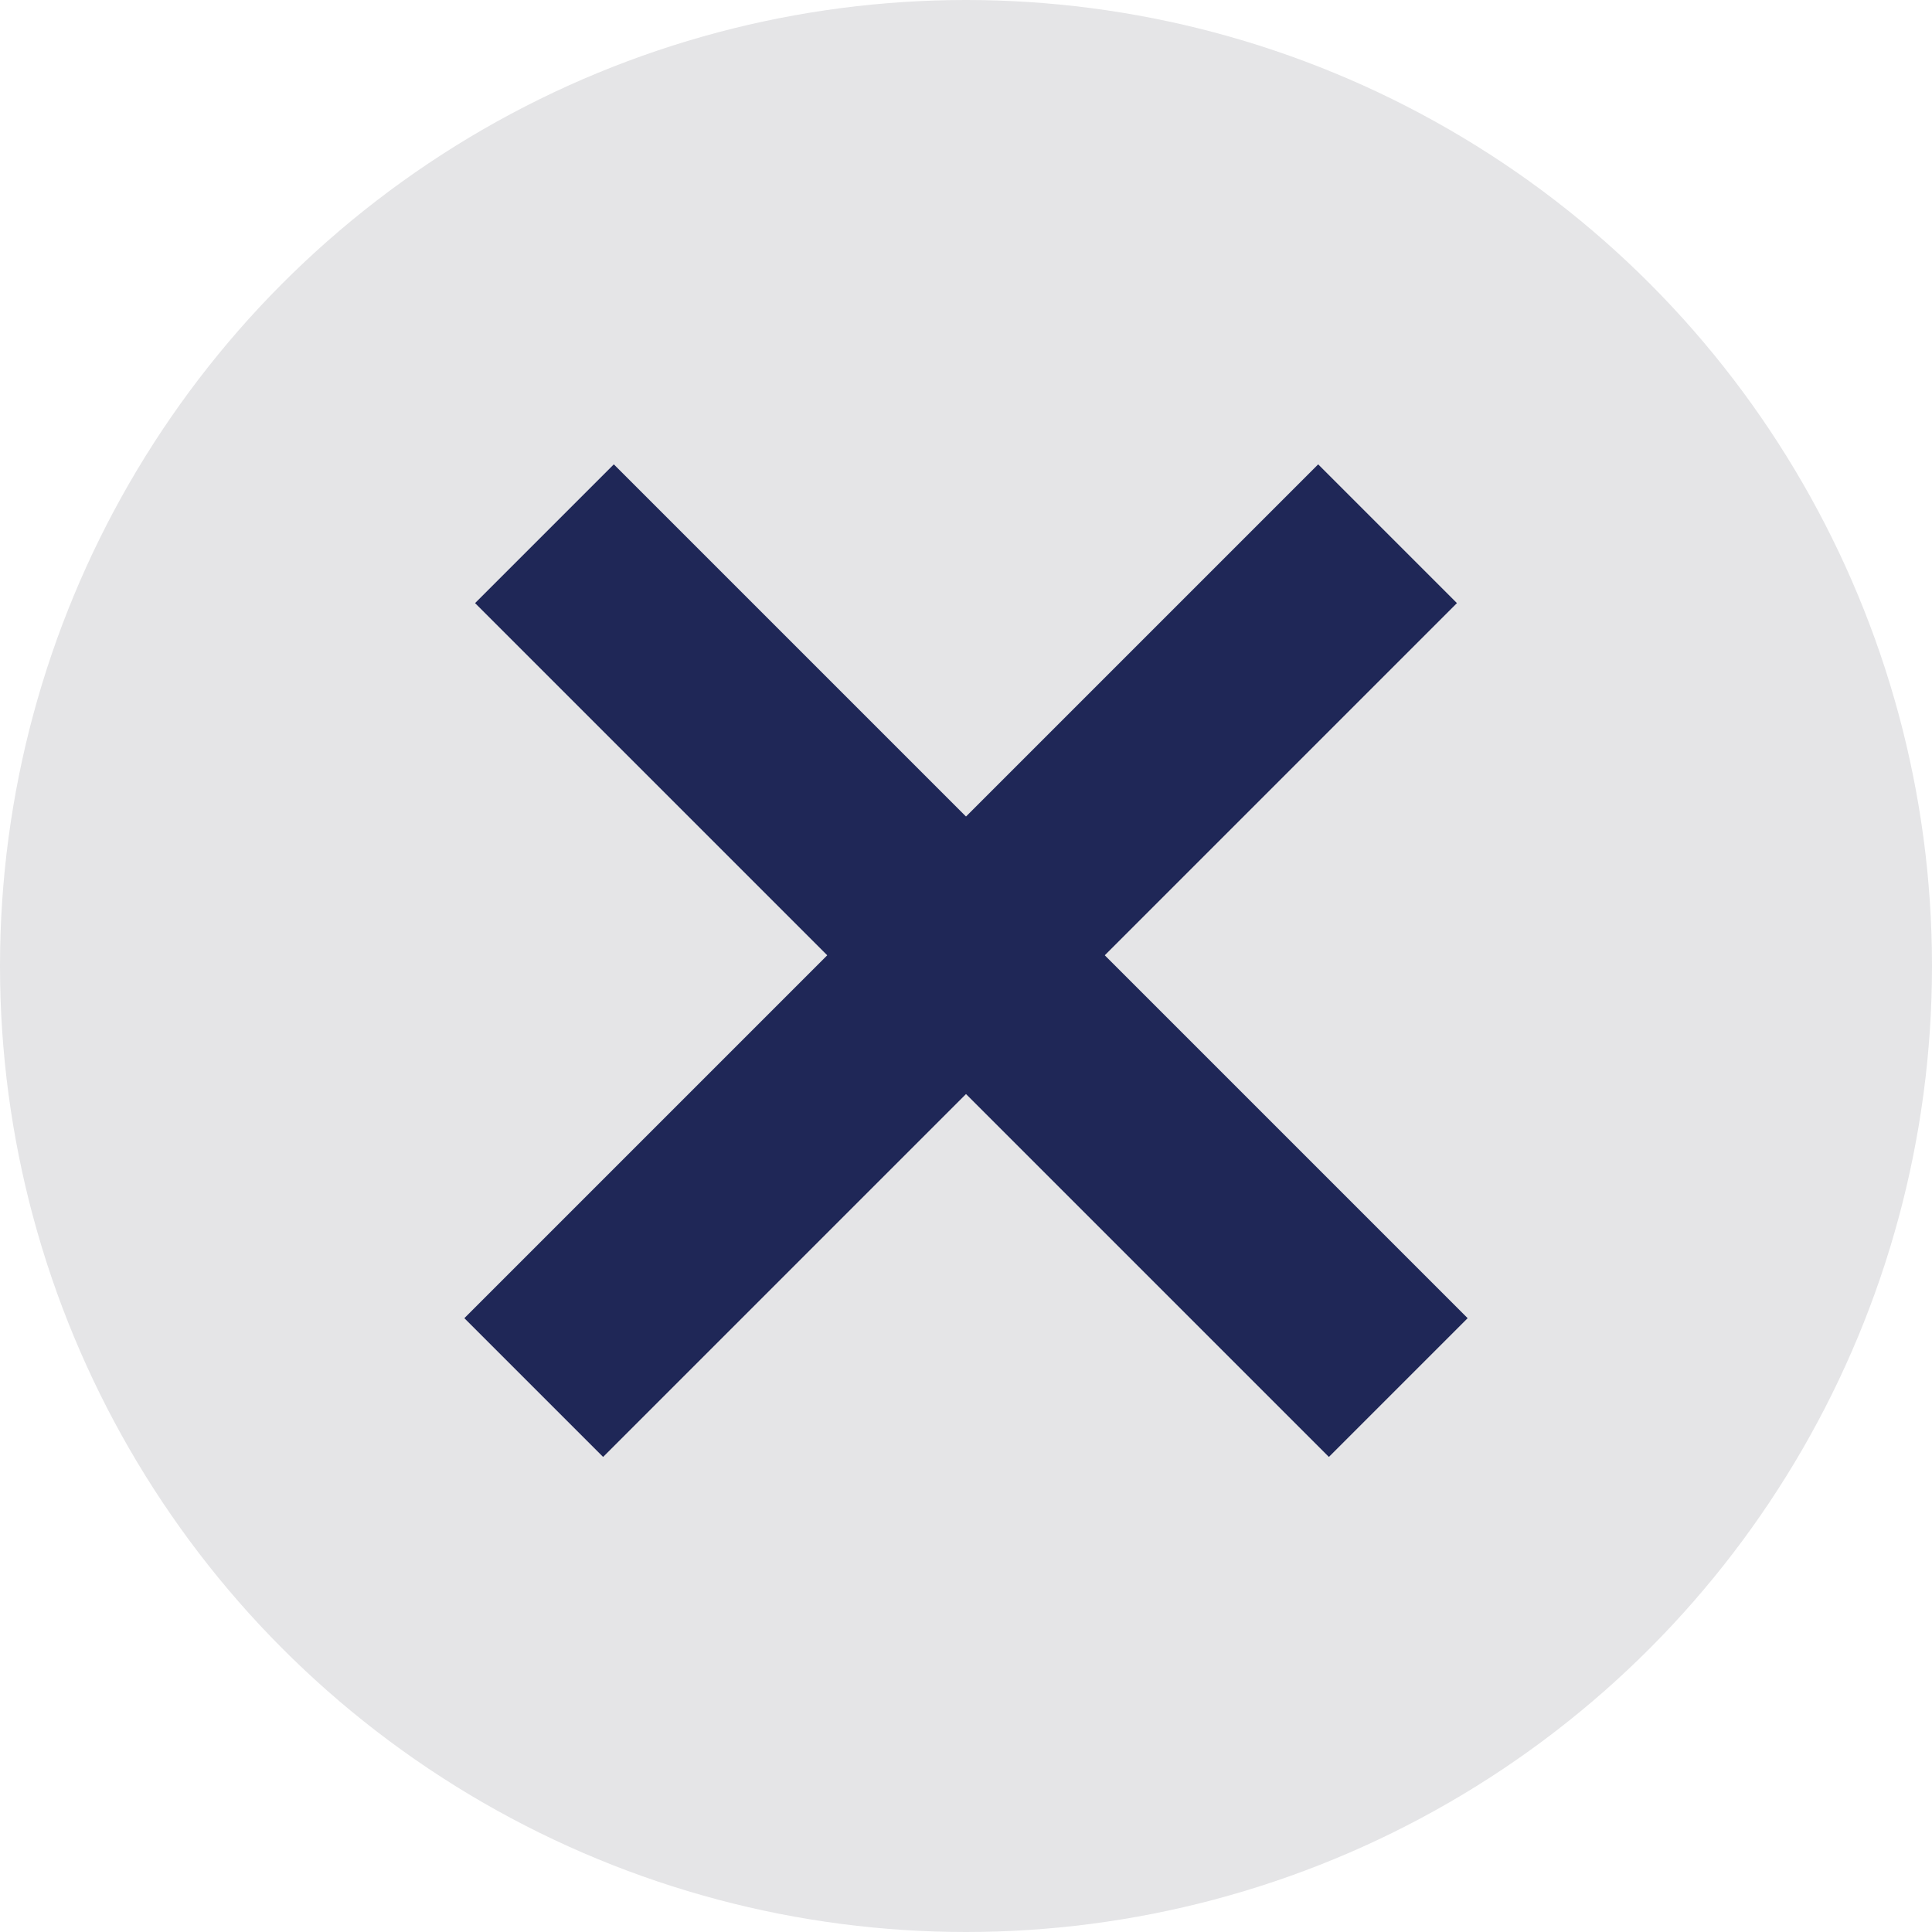 <?xml version="1.0" encoding="UTF-8" standalone="no"?>
<svg width="16px" height="16px" viewBox="0 0 16 16" version="1.1" xmlns="http://www.w3.org/2000/svg" xmlns:xlink="http://www.w3.org/1999/xlink">
    <!-- Generator: Sketch 40.1 (33804) - http://www.bohemiancoding.com/sketch -->
    <title>11</title>
    <desc>Created with Sketch.</desc>
    <defs></defs>
    <g id="Page-1" stroke="none" stroke-width="1" fill="none" fill-rule="evenodd">
        <g id="11">
            <g id="Group-13">
                <circle id="Oval" fill="#E5E5E7" cx="8" cy="8" r="8"></circle>
                <g id="Group" transform="translate(3, 3)" fill="#1F2757">
                    <rect id="Rectangle-path" transform="translate(5.044, 4.956) rotate(45) translate(-5.044, -4.956) " x="0.044" y="4.143" width="10" height="1.625"></rect>
                    <rect id="Rectangle-path" transform="translate(4.956, 4.956) rotate(-45) translate(-4.956, -4.956) " x="-0.044" y="4.143" width="10" height="1.625"></rect>
                </g>
            </g>
        </g>
    </g>
</svg>
